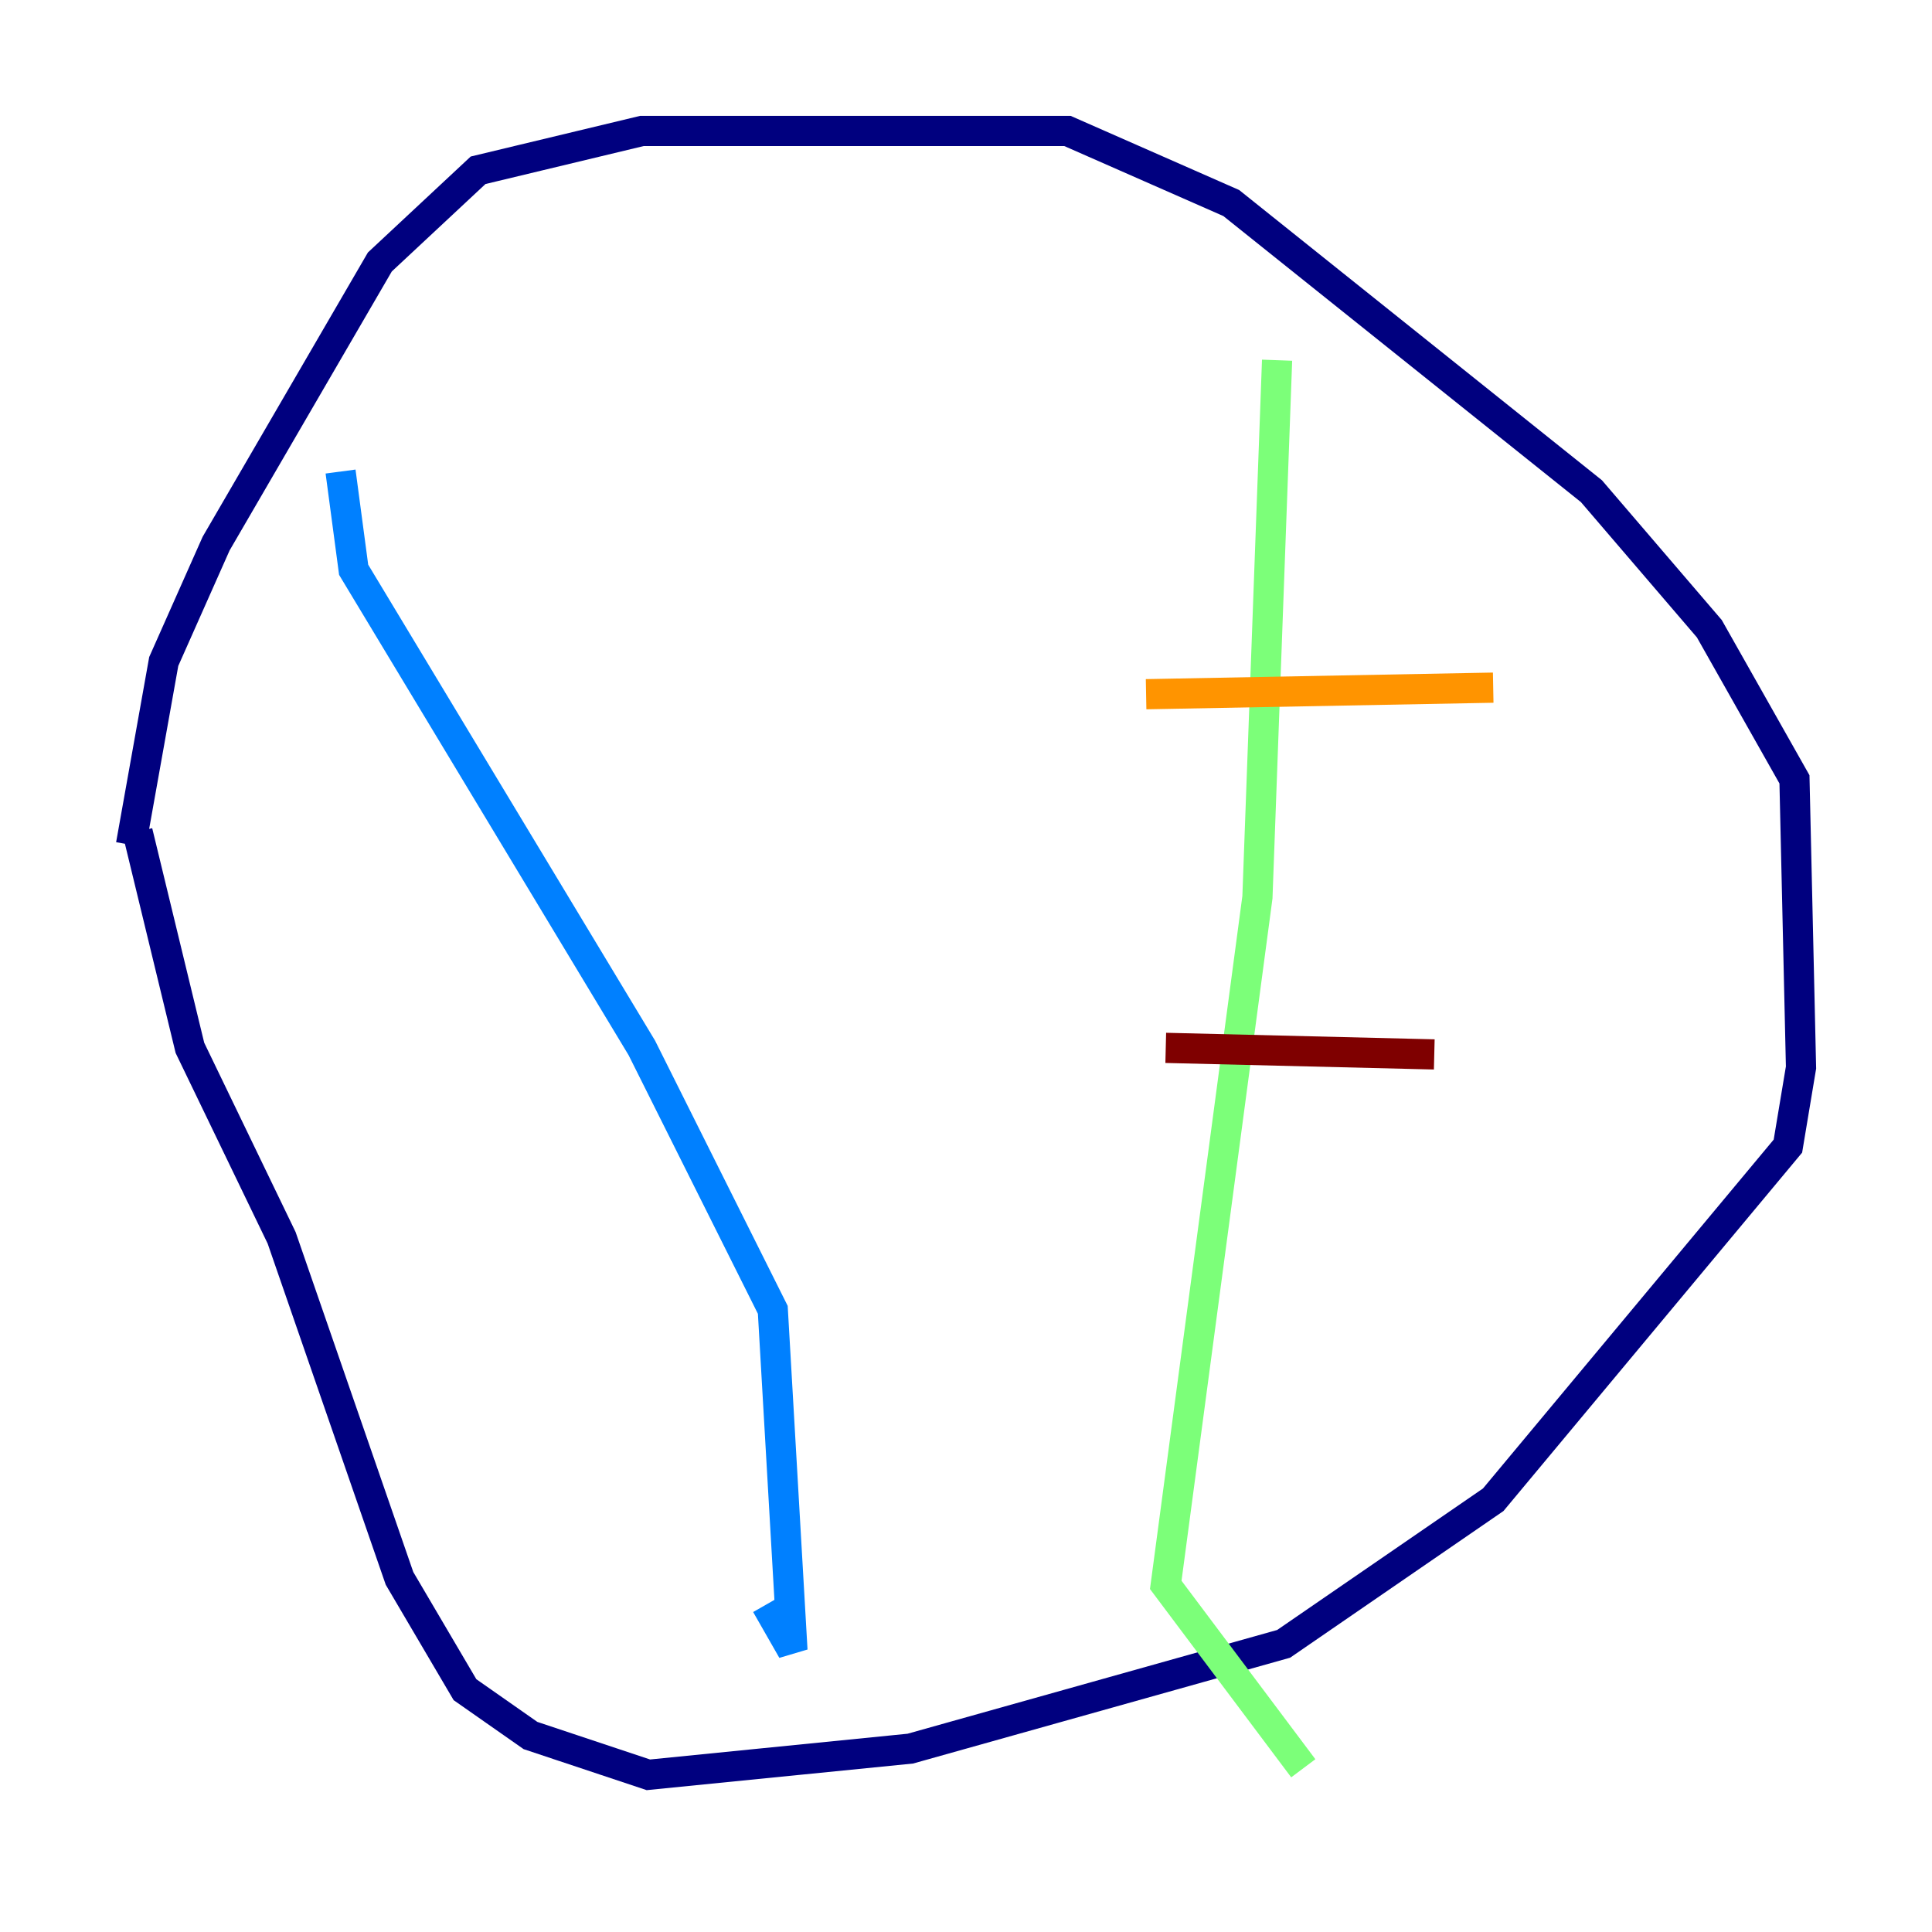 <?xml version="1.0" encoding="utf-8" ?>
<svg baseProfile="tiny" height="128" version="1.2" viewBox="0,0,128,128" width="128" xmlns="http://www.w3.org/2000/svg" xmlns:ev="http://www.w3.org/2001/xml-events" xmlns:xlink="http://www.w3.org/1999/xlink"><defs /><polyline fill="none" points="8.678,55.973 10.848,43.824 14.319,36.014 25.166,17.356 31.675,11.281 42.522,8.678 70.725,8.678 81.573,13.451 105.437,32.542 113.248,41.654 118.888,51.634 119.322,70.725 118.454,75.932 98.929,99.363 85.044,108.909 60.312,115.851 42.956,117.586 35.146,114.983 30.807,111.946 26.468,104.57 18.658,82.007 12.583,69.424 9.112,55.105" stroke="#00007f" stroke-width="2" /><polyline fill="none" points="22.563,31.241 23.43,37.749 42.522,69.424 51.2,86.78 52.502,109.342 50.766,106.305" stroke="#0080ff" stroke-width="2" /><polyline fill="none" points="84.61,23.864 83.308,59.444 77.234,105.003 86.346,117.153" stroke="#7cff79" stroke-width="2" /><polyline fill="none" points="75.932,45.993 98.929,45.559" stroke="#ff9400" stroke-width="2" /><polyline fill="none" points="77.234,69.424 95.024,69.858" stroke="#7f0000" stroke-width="2" /></svg>